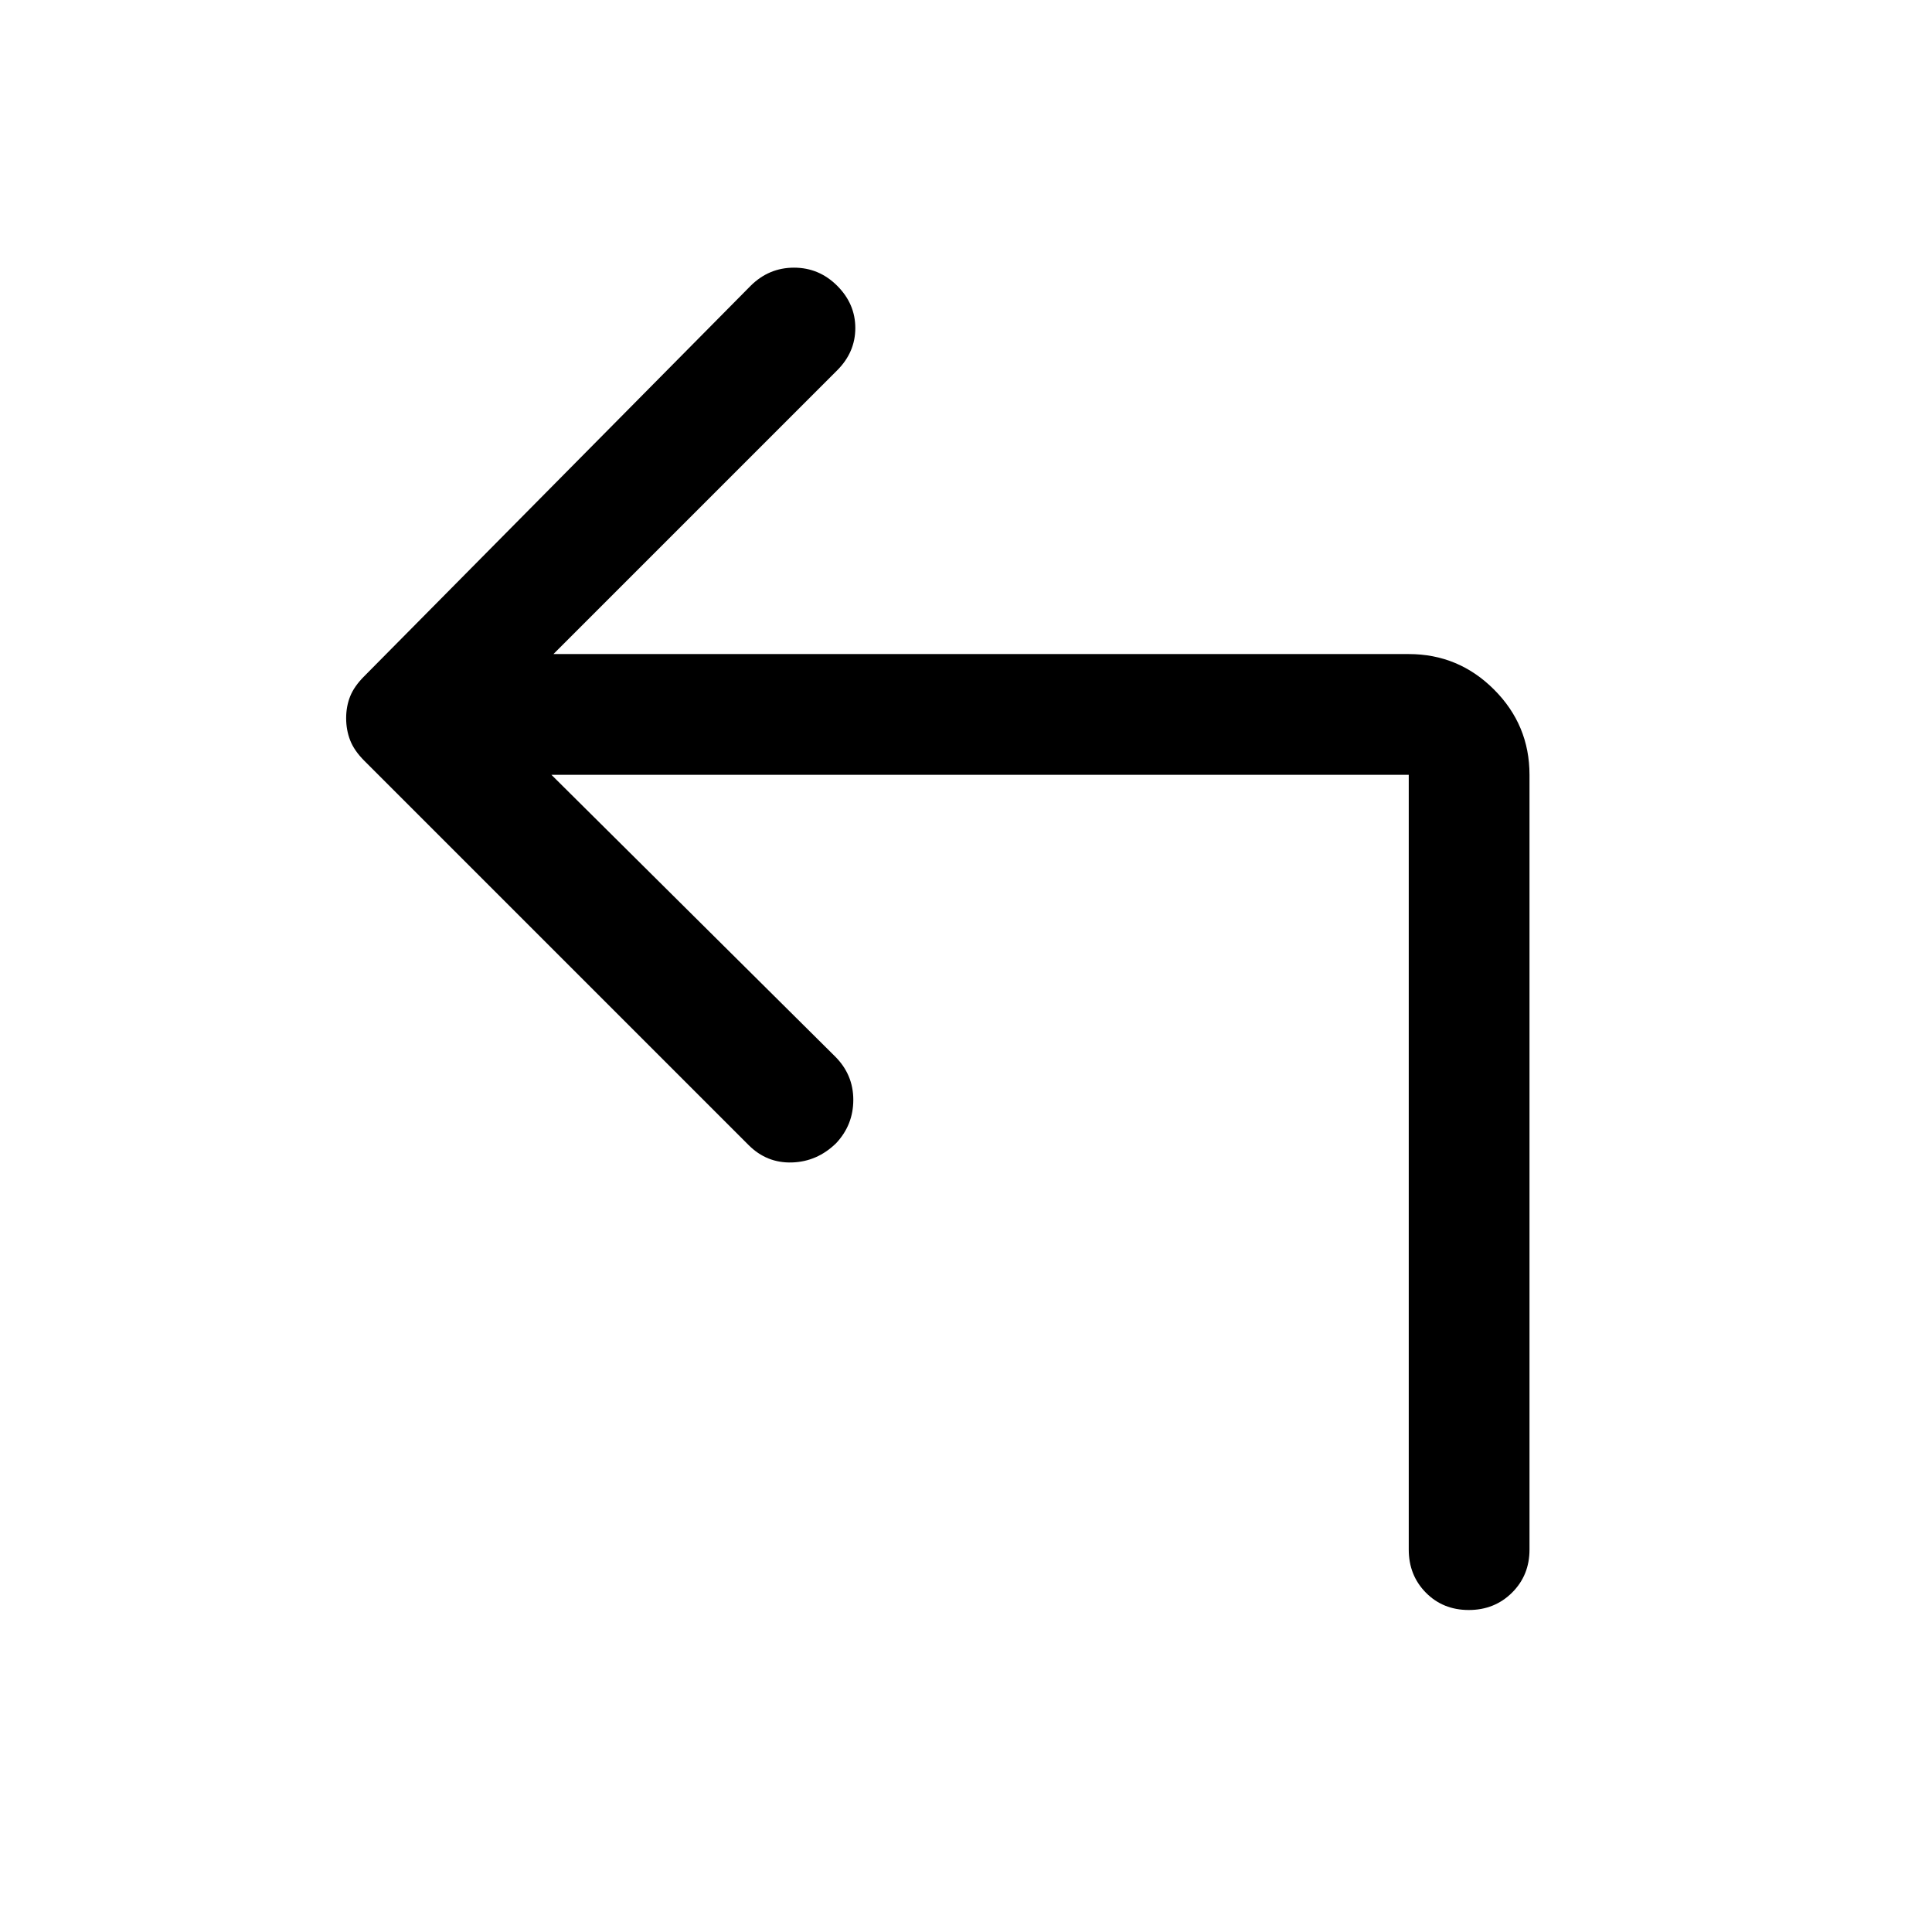 <svg xmlns="http://www.w3.org/2000/svg" height="48" viewBox="0 -960 960 960" width="48"><path d="m274-575 141 140q9 9 9 21.5t-8.6 21.62q-9.382 9.12-21.891 9.5Q381-382 372-391L181-582q-5-5-7-10.133-2-5.134-2-11Q172-609 174-614q2-5 7-10l192-194q9.067-9 21.533-9Q407-827 416-818q9 9 9 21t-9 21L275-635h425q24.75 0 42.375 17.625T760-575v385q0 12.75-8.675 21.375-8.676 8.625-21.5 8.625-12.825 0-21.325-8.625T700-190v-385H274Z"/></svg>